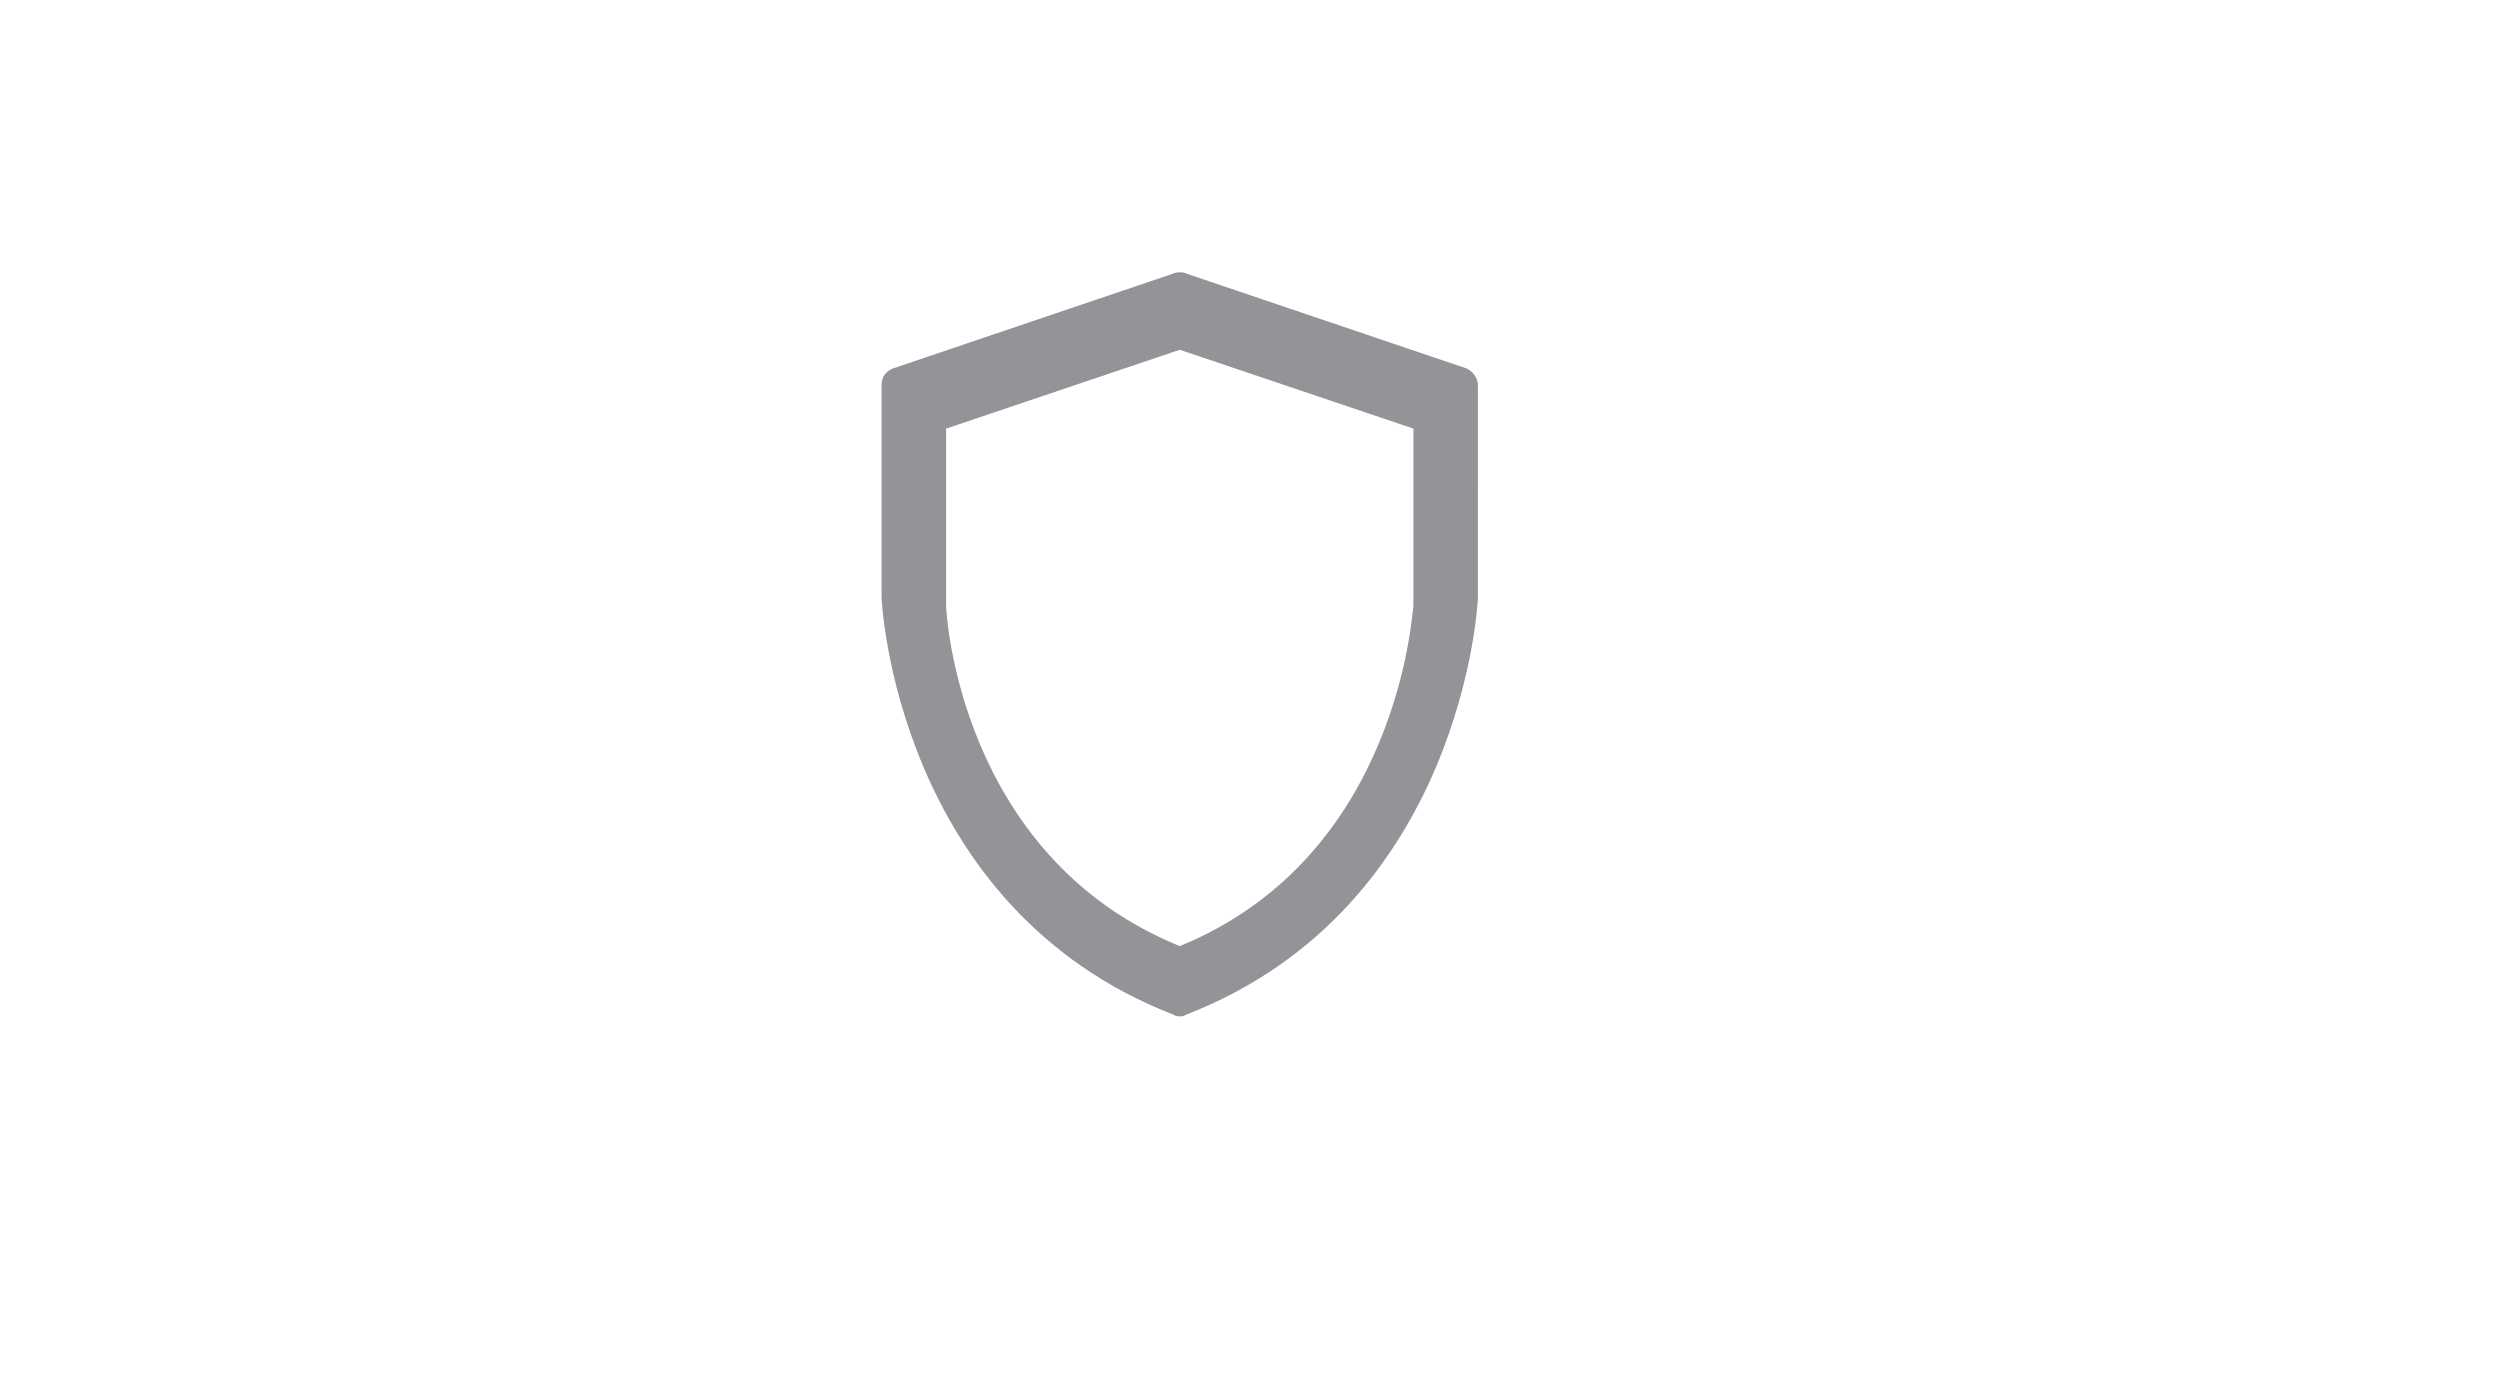 <?xml version="1.0" encoding="utf-8"?>
<!-- Generator: Adobe Illustrator 18.0.0, SVG Export Plug-In . SVG Version: 6.00 Build 0)  -->
<!DOCTYPE svg PUBLIC "-//W3C//DTD SVG 1.1//EN" "http://www.w3.org/Graphics/SVG/1.1/DTD/svg11.dtd">
<svg version="1.1" id="Layer_1" xmlns="http://www.w3.org/2000/svg" xmlns:xlink="http://www.w3.org/1999/xlink" x="0px" y="0px"
	 viewBox="0 0 174.4 96.6" enable-background="new 0 0 174.4 96.6" xml:space="preserve">
<path fill="#929497" d="M102.3,25.7l-19.5-6.6c-0.2-0.1-0.3-0.1-0.5-0.1c-0.2,0-0.3,0-0.5,0.1l-19.5,6.6c-0.5,0.2-0.8,0.6-0.8,1.1
	l0,14.9c0,0.2,1,21.6,20.4,29.1c0.1,0.1,0.3,0.1,0.4,0.1c0.1,0,0.3,0,0.4-0.1c19.4-7.5,20.4-28.9,20.4-29.1V26.9
	C103.1,26.3,102.7,25.9,102.3,25.7z M82.3,66C66.8,59.7,66,42.5,66,42.3V29.9l16.3-5.5l16.3,5.5l0,12.4C98.5,42.5,97.7,59.7,82.3,66
	z"/>
</svg>
